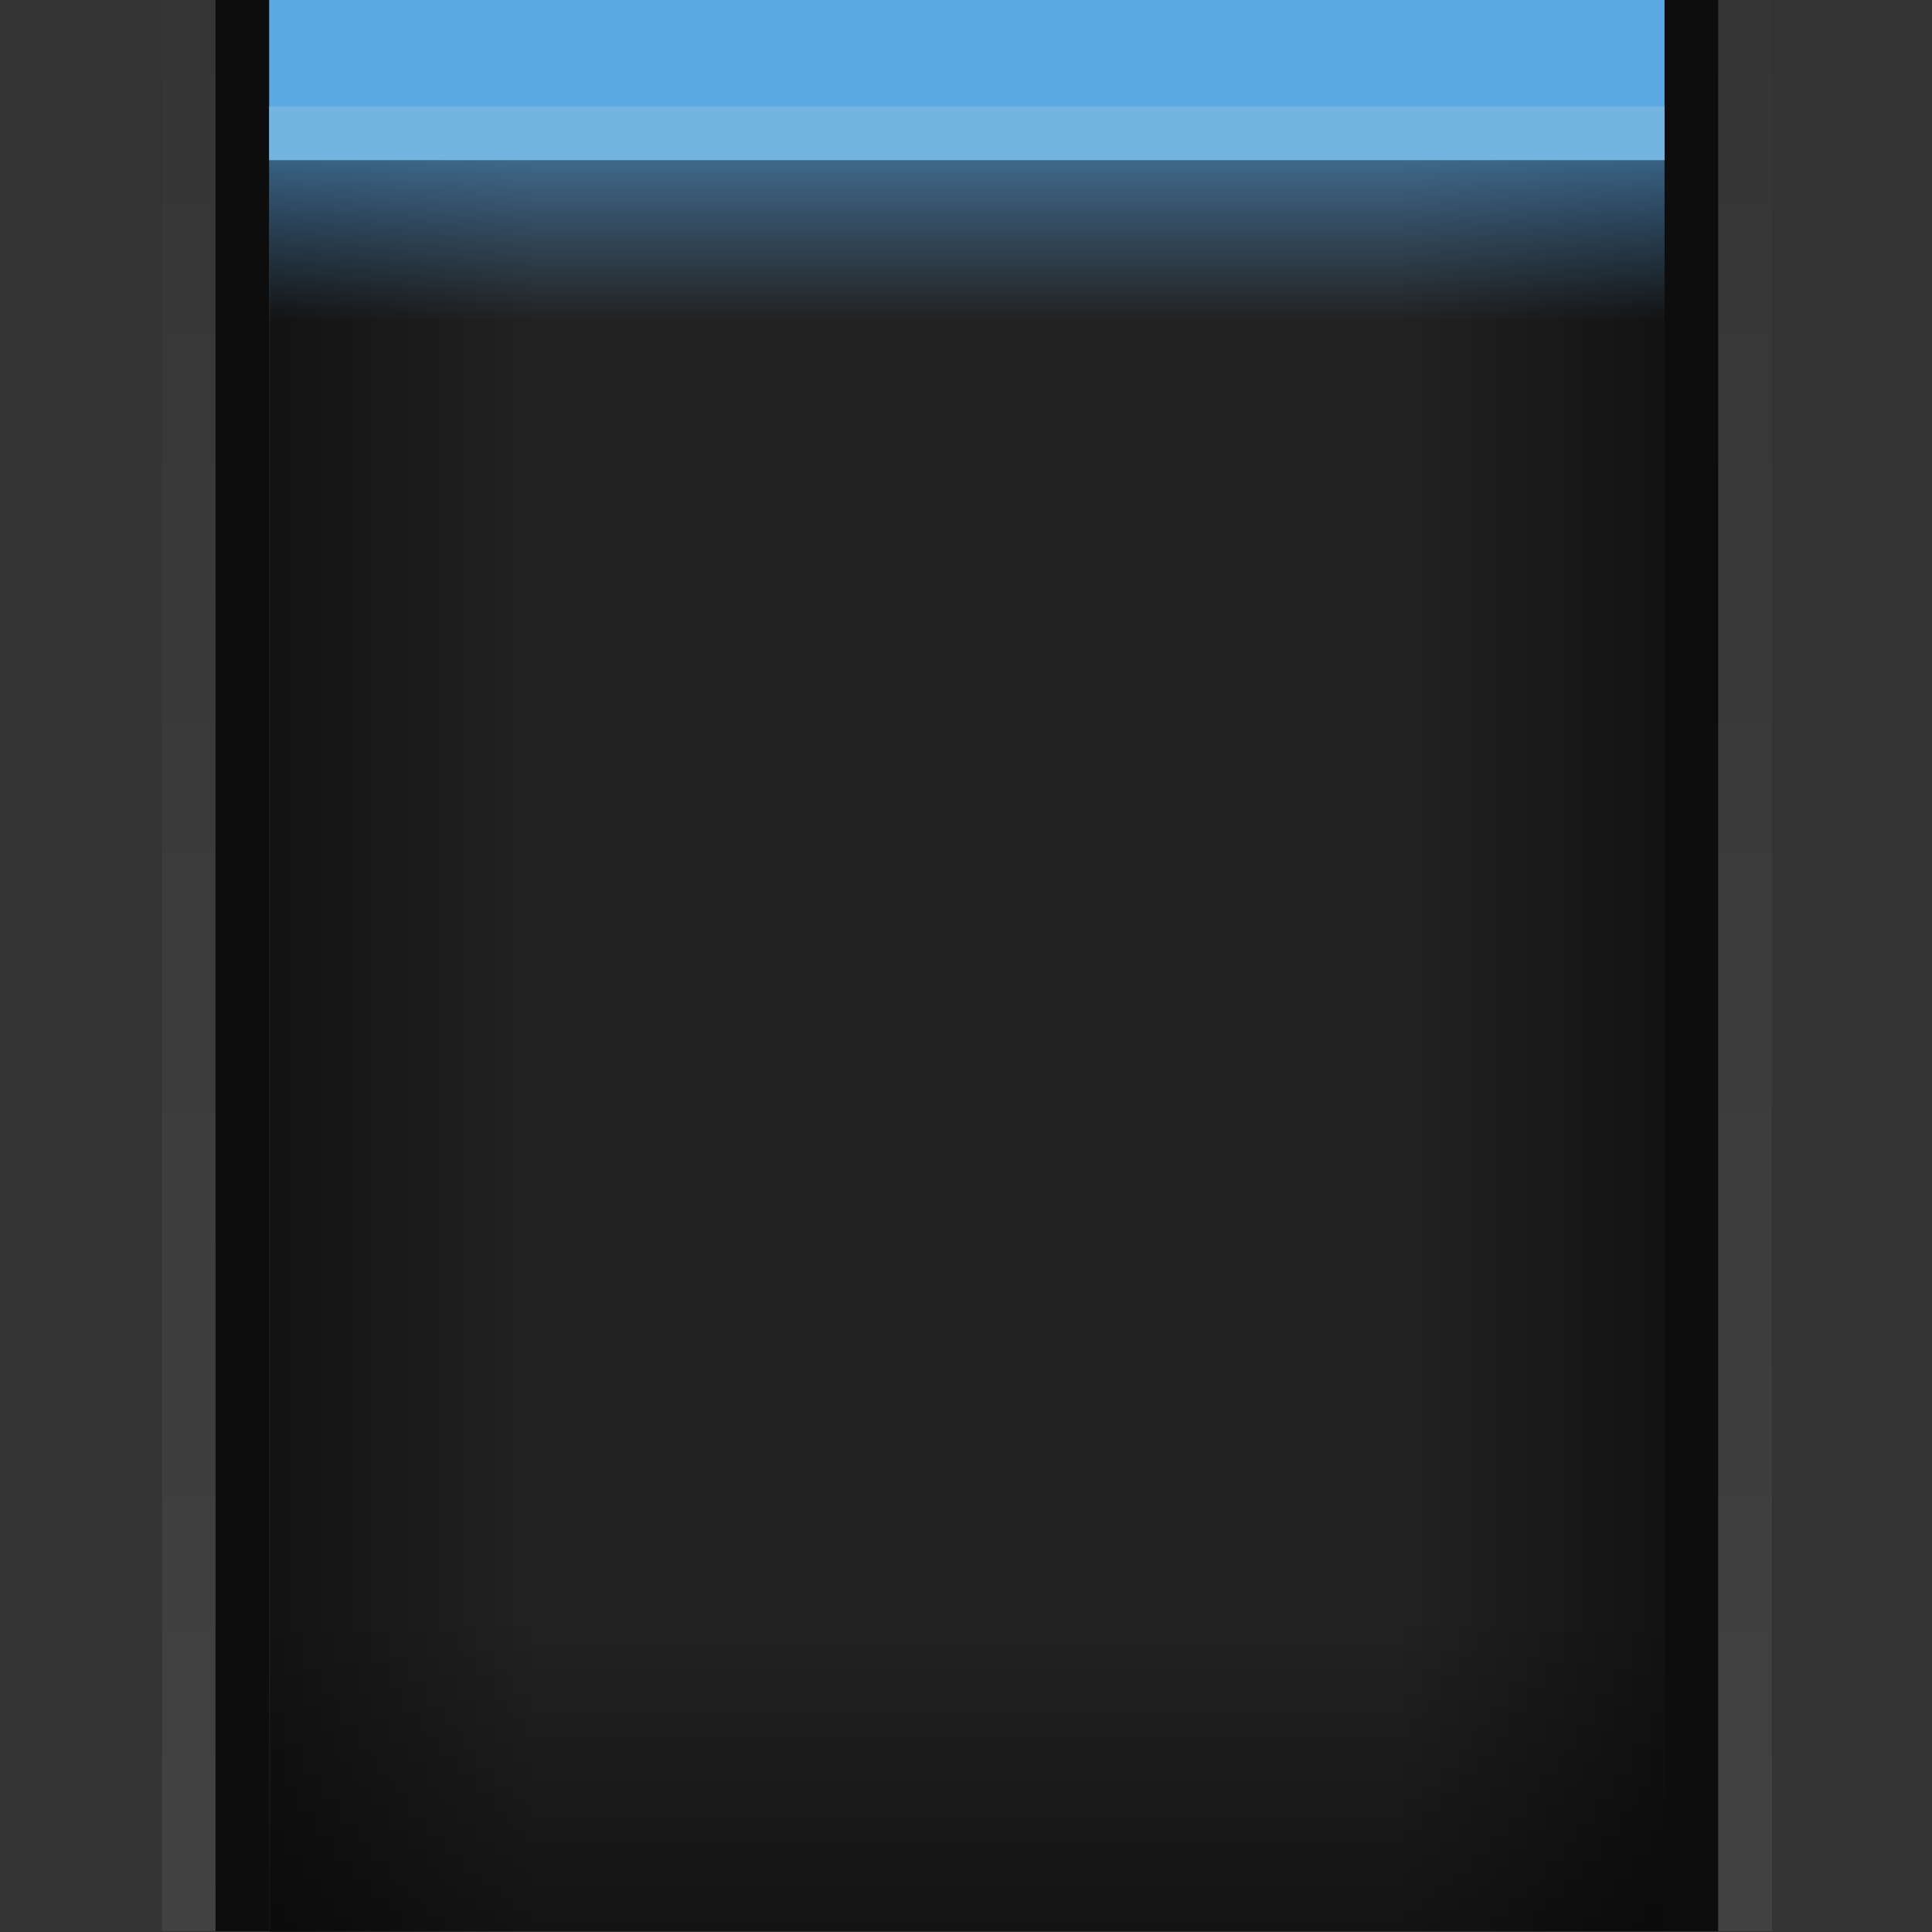 <?xml version="1.0" encoding="UTF-8" standalone="no"?>
<!-- Created with Inkscape (http://www.inkscape.org/) -->

<svg
   xmlns:dc="http://purl.org/dc/elements/1.1/"
   xmlns:cc="http://creativecommons.org/ns#"
   xmlns:rdf="http://www.w3.org/1999/02/22-rdf-syntax-ns#"
   xmlns:svg="http://www.w3.org/2000/svg"
   xmlns="http://www.w3.org/2000/svg"
   xmlns:xlink="http://www.w3.org/1999/xlink"
   xmlns:sodipodi="http://sodipodi.sourceforge.net/DTD/sodipodi-0.dtd"
   xmlns:inkscape="http://www.inkscape.org/namespaces/inkscape"
   width="36"
   height="36"
   id="svg3864"
   version="1.1"
   inkscape:version="0.48.5 r10040"
   sodipodi:docname="bottom_button-running-active.svg">
  <rect width="100%" height="100%" fill="#333333" stroke="none"/>
  <defs
     id="defs3866">
    <linearGradient
       id="linearGradient3952">
      <stop
         style="stop-color:#000000;stop-opacity:0.431;"
         offset="0"
         id="stop3954" />
      <stop
         style="stop-color:#000000;stop-opacity:0;"
         offset="1"
         id="stop3956" />
    </linearGradient>
    <linearGradient
       id="linearGradient3908">
      <stop
         style="stop-color:#000000;stop-opacity:0.451;"
         offset="0"
         id="stop3910" />
      <stop
         style="stop-color:#000000;stop-opacity:0;"
         offset="1"
         id="stop3912" />
    </linearGradient>
    <linearGradient
       id="linearGradient3923">
      <stop
         style="stop-color:#ffffff;stop-opacity:0;"
         offset="0"
         id="stop3925" />
      <stop
         style="stop-color:#ffffff;stop-opacity:1;"
         offset="1"
         id="stop3927" />
    </linearGradient>
    <linearGradient
       id="linearGradient3907">
      <stop
         style="stop-color:#59a7e7;stop-opacity:0.525;"
         offset="0"
         id="stop3909" />
      <stop
         style="stop-color:#59a7e7;stop-opacity:0;"
         offset="1"
         id="stop3911" />
    </linearGradient>
    <linearGradient
       inkscape:collect="always"
       xlink:href="#linearGradient3907"
       id="linearGradient3913"
       x1="3"
       y1="18"
       x2="6"
       y2="18"
       gradientUnits="userSpaceOnUse" />
    <linearGradient
       inkscape:collect="always"
       xlink:href="#linearGradient3923"
       id="linearGradient3929"
       x1="-7"
       y1="33"
       x2="36"
       y2="33"
       gradientUnits="userSpaceOnUse" />
    <linearGradient
       id="linearGradient3923-0">
      <stop
         style="stop-color:#ffffff;stop-opacity:0;"
         offset="0"
         id="stop3925-6" />
      <stop
         style="stop-color:#ffffff;stop-opacity:1;"
         offset="1"
         id="stop3927-1" />
    </linearGradient>
    <linearGradient
       gradientTransform="translate(0,-33)"
       y2="33"
       x2="36"
       y1="33"
       x1="-7"
       gradientUnits="userSpaceOnUse"
       id="linearGradient3946"
       xlink:href="#linearGradient3923-0"
       inkscape:collect="always" />
    <linearGradient
       inkscape:collect="always"
       xlink:href="#linearGradient3908"
       id="linearGradient3914"
       x1="16"
       y1="31"
       x2="16"
       y2="26"
       gradientUnits="userSpaceOnUse" />
    <linearGradient
       id="linearGradient3908-1">
      <stop
         style="stop-color:#000000;stop-opacity:0.451;"
         offset="0"
         id="stop3910-0" />
      <stop
         style="stop-color:#000000;stop-opacity:0;"
         offset="1"
         id="stop3912-2" />
    </linearGradient>
    <linearGradient
       gradientTransform="translate(0.031,-32.015)"
       y2="26"
       x2="16"
       y1="31"
       x1="16"
       gradientUnits="userSpaceOnUse"
       id="linearGradient3931"
       xlink:href="#linearGradient3908-1"
       inkscape:collect="always" />
    <linearGradient
       inkscape:collect="always"
       xlink:href="#linearGradient3952"
       id="linearGradient3958"
       x1="36"
       y1="16"
       x2="32"
       y2="16"
       gradientUnits="userSpaceOnUse"
       gradientTransform="matrix(1.469,0,0,1,-16.878,-4)" />
    <linearGradient
       inkscape:collect="always"
       xlink:href="#linearGradient3908"
       id="linearGradient3598"
       gradientUnits="userSpaceOnUse"
       x1="16"
       y1="31"
       x2="16"
       y2="26" />
    <linearGradient
       inkscape:collect="always"
       xlink:href="#linearGradient3908-1"
       id="linearGradient3600"
       gradientUnits="userSpaceOnUse"
       gradientTransform="translate(0.031,-32.015)"
       x1="16"
       y1="31"
       x2="16"
       y2="26" />
    <linearGradient
       inkscape:collect="always"
       xlink:href="#linearGradient3907"
       id="linearGradient3602"
       gradientUnits="userSpaceOnUse"
       x1="3"
       y1="18"
       x2="6"
       y2="18" />
    <linearGradient
       inkscape:collect="always"
       xlink:href="#linearGradient3923"
       id="linearGradient3604"
       gradientUnits="userSpaceOnUse"
       x1="-7"
       y1="33"
       x2="36"
       y2="33" />
    <linearGradient
       inkscape:collect="always"
       xlink:href="#linearGradient3923-0"
       id="linearGradient3606"
       gradientUnits="userSpaceOnUse"
       gradientTransform="translate(0,-33)"
       x1="-7"
       y1="33"
       x2="36"
       y2="33" />
    <linearGradient
       inkscape:collect="always"
       xlink:href="#linearGradient3952"
       id="linearGradient3608"
       gradientUnits="userSpaceOnUse"
       gradientTransform="matrix(1.469,0,0,1,-16.878,-4)"
       x1="36"
       y1="16"
       x2="32"
       y2="16" />
  </defs>
  <sodipodi:namedview
     id="base"
     pagecolor="#212930"
     bordercolor="#666666"
     borderopacity="1.0"
     inkscape:pageopacity="1"
     inkscape:pageshadow="2"
     inkscape:zoom="11.197802"
     inkscape:cx="29.578442"
     inkscape:cy="16.43203"
     inkscape:current-layer="layer1"
     showgrid="true"
     inkscape:grid-bbox="true"
     inkscape:document-units="px"
     inkscape:window-width="1186"
     inkscape:window-height="726"
     inkscape:window-x="178"
     inkscape:window-y="30"
     inkscape:window-maximized="0"
     showguides="true"
     inkscape:guide-bbox="true">
    <inkscape:grid
       type="xygrid"
       id="grid4380"
       empspacing="5"
       visible="true"
       enabled="true"
       snapvisiblegridlinesonly="true" />
    <sodipodi:guide
       orientation="1,0"
       position="19,18"
       id="guide4429" />
    <sodipodi:guide
       orientation="0,1"
       position="19,18"
       id="guide4431" />
  </sodipodi:namedview>
  <g
     id="layer1"
     inkscape:label="Layer 1"
     inkscape:groupmode="layer"
     transform="translate(0,4)">
    <g
       id="g3585"
       transform="matrix(0,1,1,0,4.016,-4.016)">
      <rect
         transform="translate(0,-4)"
         y="5"
         x="0"
         height="26"
         width="36"
         id="rect3787"
         style="fill:#000000;fill-opacity:0.333" />
      <rect
         transform="translate(0,-4)"
         y="4"
         x="0"
         height="1"
         width="36"
         id="rect3783"
         style="fill:#000000;fill-opacity:0.745" />
      <rect
         transform="translate(0,-4)"
         y="31"
         x="0"
         height="1"
         width="36"
         id="rect3785"
         style="fill:#000000;fill-opacity:0.745" />
      <rect
         transform="translate(0,-4)"
         y="26"
         x="0"
         height="5"
         width="36"
         id="rect3906"
         style="fill:url(#linearGradient3598);fill-opacity:1" />
      <rect
         transform="scale(1,-1)"
         y="-6.015"
         x="0.031"
         height="5"
         width="36"
         id="rect3906-6"
         style="fill:url(#linearGradient3600);fill-opacity:1" />
      <rect
         ry="0"
         y="1"
         x="0"
         height="26"
         width="3"
         id="rect3781-5"
         style="fill:#5da9e3;fill-opacity:1" />
      <rect
         transform="translate(0,-4)"
         y="5"
         x="3"
         height="26"
         width="5"
         id="rect3905"
         style="fill:url(#linearGradient3602);fill-opacity:1" />
      <rect
         transform="translate(0,-4)"
         y="5"
         x="2"
         height="26"
         width="1"
         id="rect3919"
         style="fill:#73b4e1;fill-opacity:1" />
      <rect
         transform="translate(0,-4)"
         y="32"
         x="0"
         height="1"
         width="36"
         id="rect3921"
         style="opacity:0.07;fill:url(#linearGradient3604);fill-opacity:1" />
      <rect
         y="-1"
         x="0"
         height="1"
         width="36"
         id="rect3921-6"
         style="opacity:0.07;fill:url(#linearGradient3606);fill-opacity:1" />
      <rect
         y="1"
         x="30.125"
         height="26"
         width="5.875"
         id="rect3950"
         style="fill:url(#linearGradient3608);fill-opacity:1" />
    </g>
  </g>
</svg>
